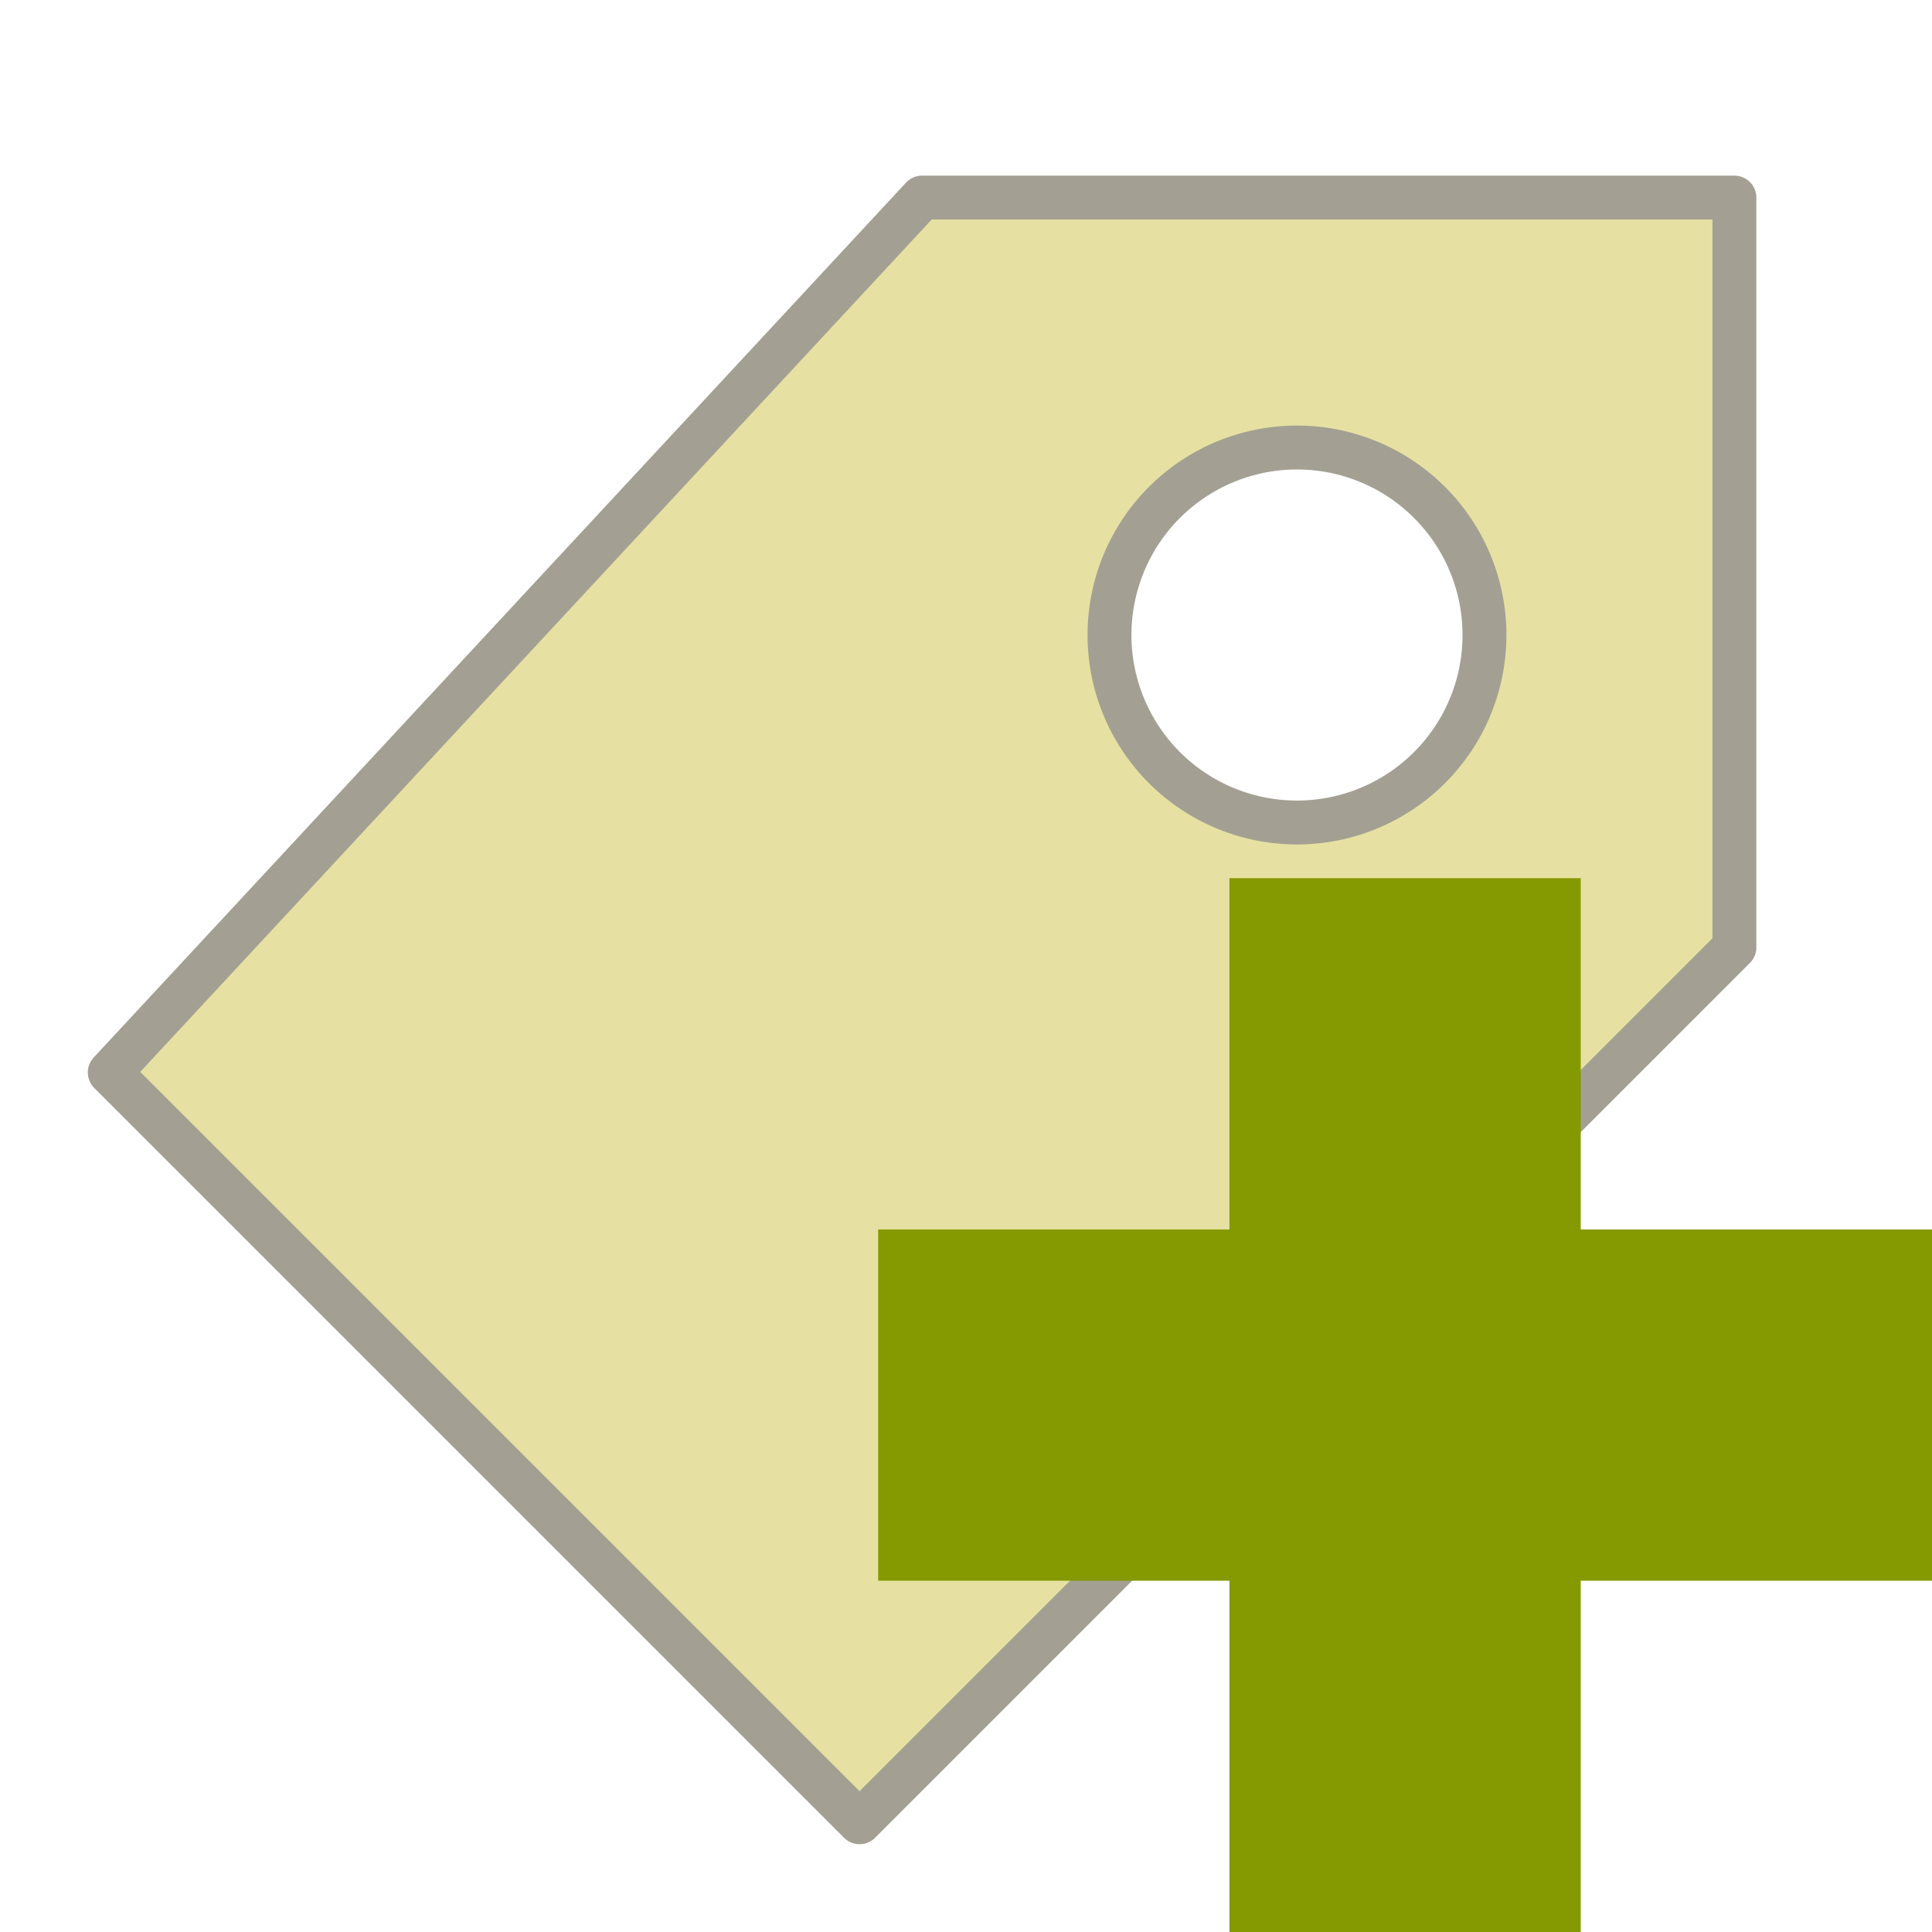 <svg xmlns="http://www.w3.org/2000/svg" viewBox="0 0 22 22"><path d="m 10.5 2.25 -9.25 9.962 8.538 8.538 9.962 -9.962 l 0 -8.538 -9.25 0 z m 4.269 2.846 a 2.135 2.135 0 0 1 2.135 2.135 2.135 2.135 0 0 1 -2.135 2.135 2.135 2.135 0 0 1 -2.135 -2.135 2.135 2.135 0 0 1 2.135 -2.135 z" style="stroke-dasharray:none;stroke-opacity:1;fill:#e6e1a2;opacity:1;stroke-miterlimit:4;fill-opacity:1;stroke:#a3a093;stroke-linecap:round;stroke-linejoin:round;stroke-width:.5"/><path d="m 22 14 -4 0 0 -4 -4 0 0 4 -4 0 0 4 4 0 0 4 4 0 0 -4 4 0 z" style="fill:#859900"/></svg>